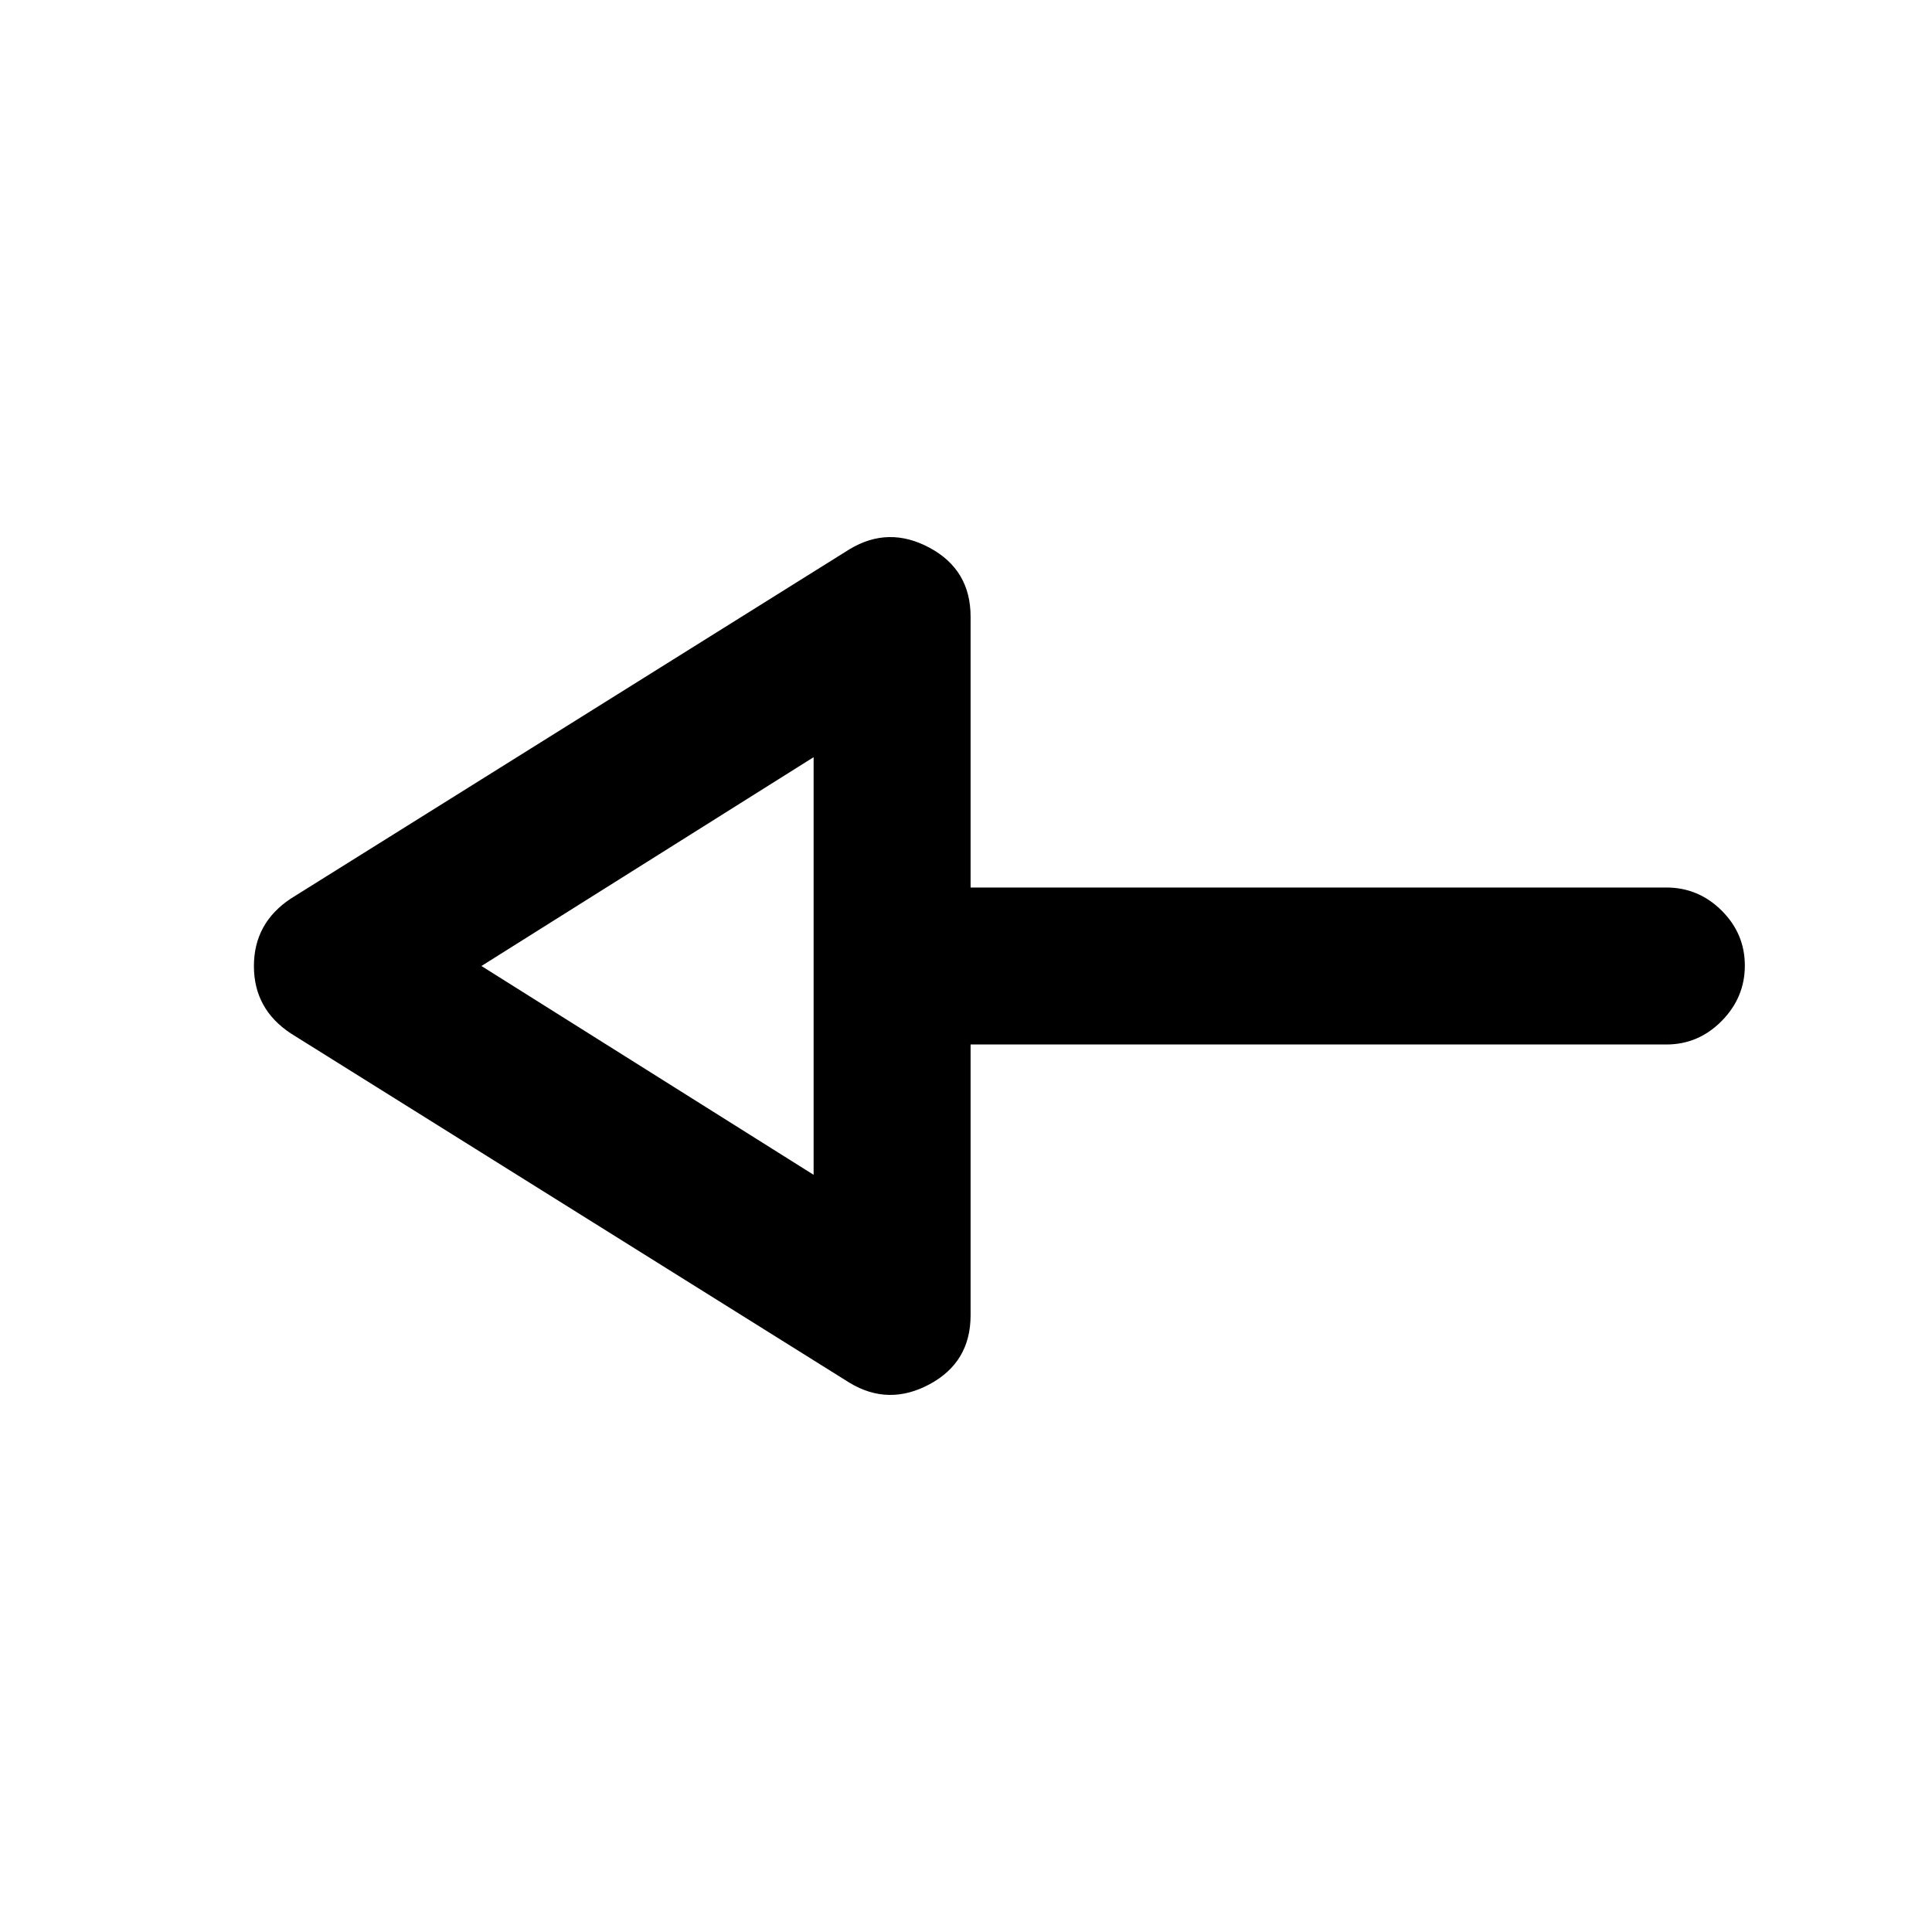 <svg xmlns="http://www.w3.org/2000/svg" height="20" viewBox="0 -960 960 960" width="20"><path d="m422.17-272.89-277.6-173.57q-18.4-12.1-18.4-33.5 0-21.41 18.4-33.58l277.6-173.57q19.37-11.67 39.74-.71t20.37 34.25V-519H828q15.95 0 27.48 11.46Q867-496.07 867-480.21q0 15.86-11.52 27.54Q843.95-441 828-441H482.28v134.57q0 23.29-20.37 34.25t-39.74-.71Zm-17.89-103.35v-207.52L239.22-480l165.06 103.76Zm0-103.76Z"/></svg>